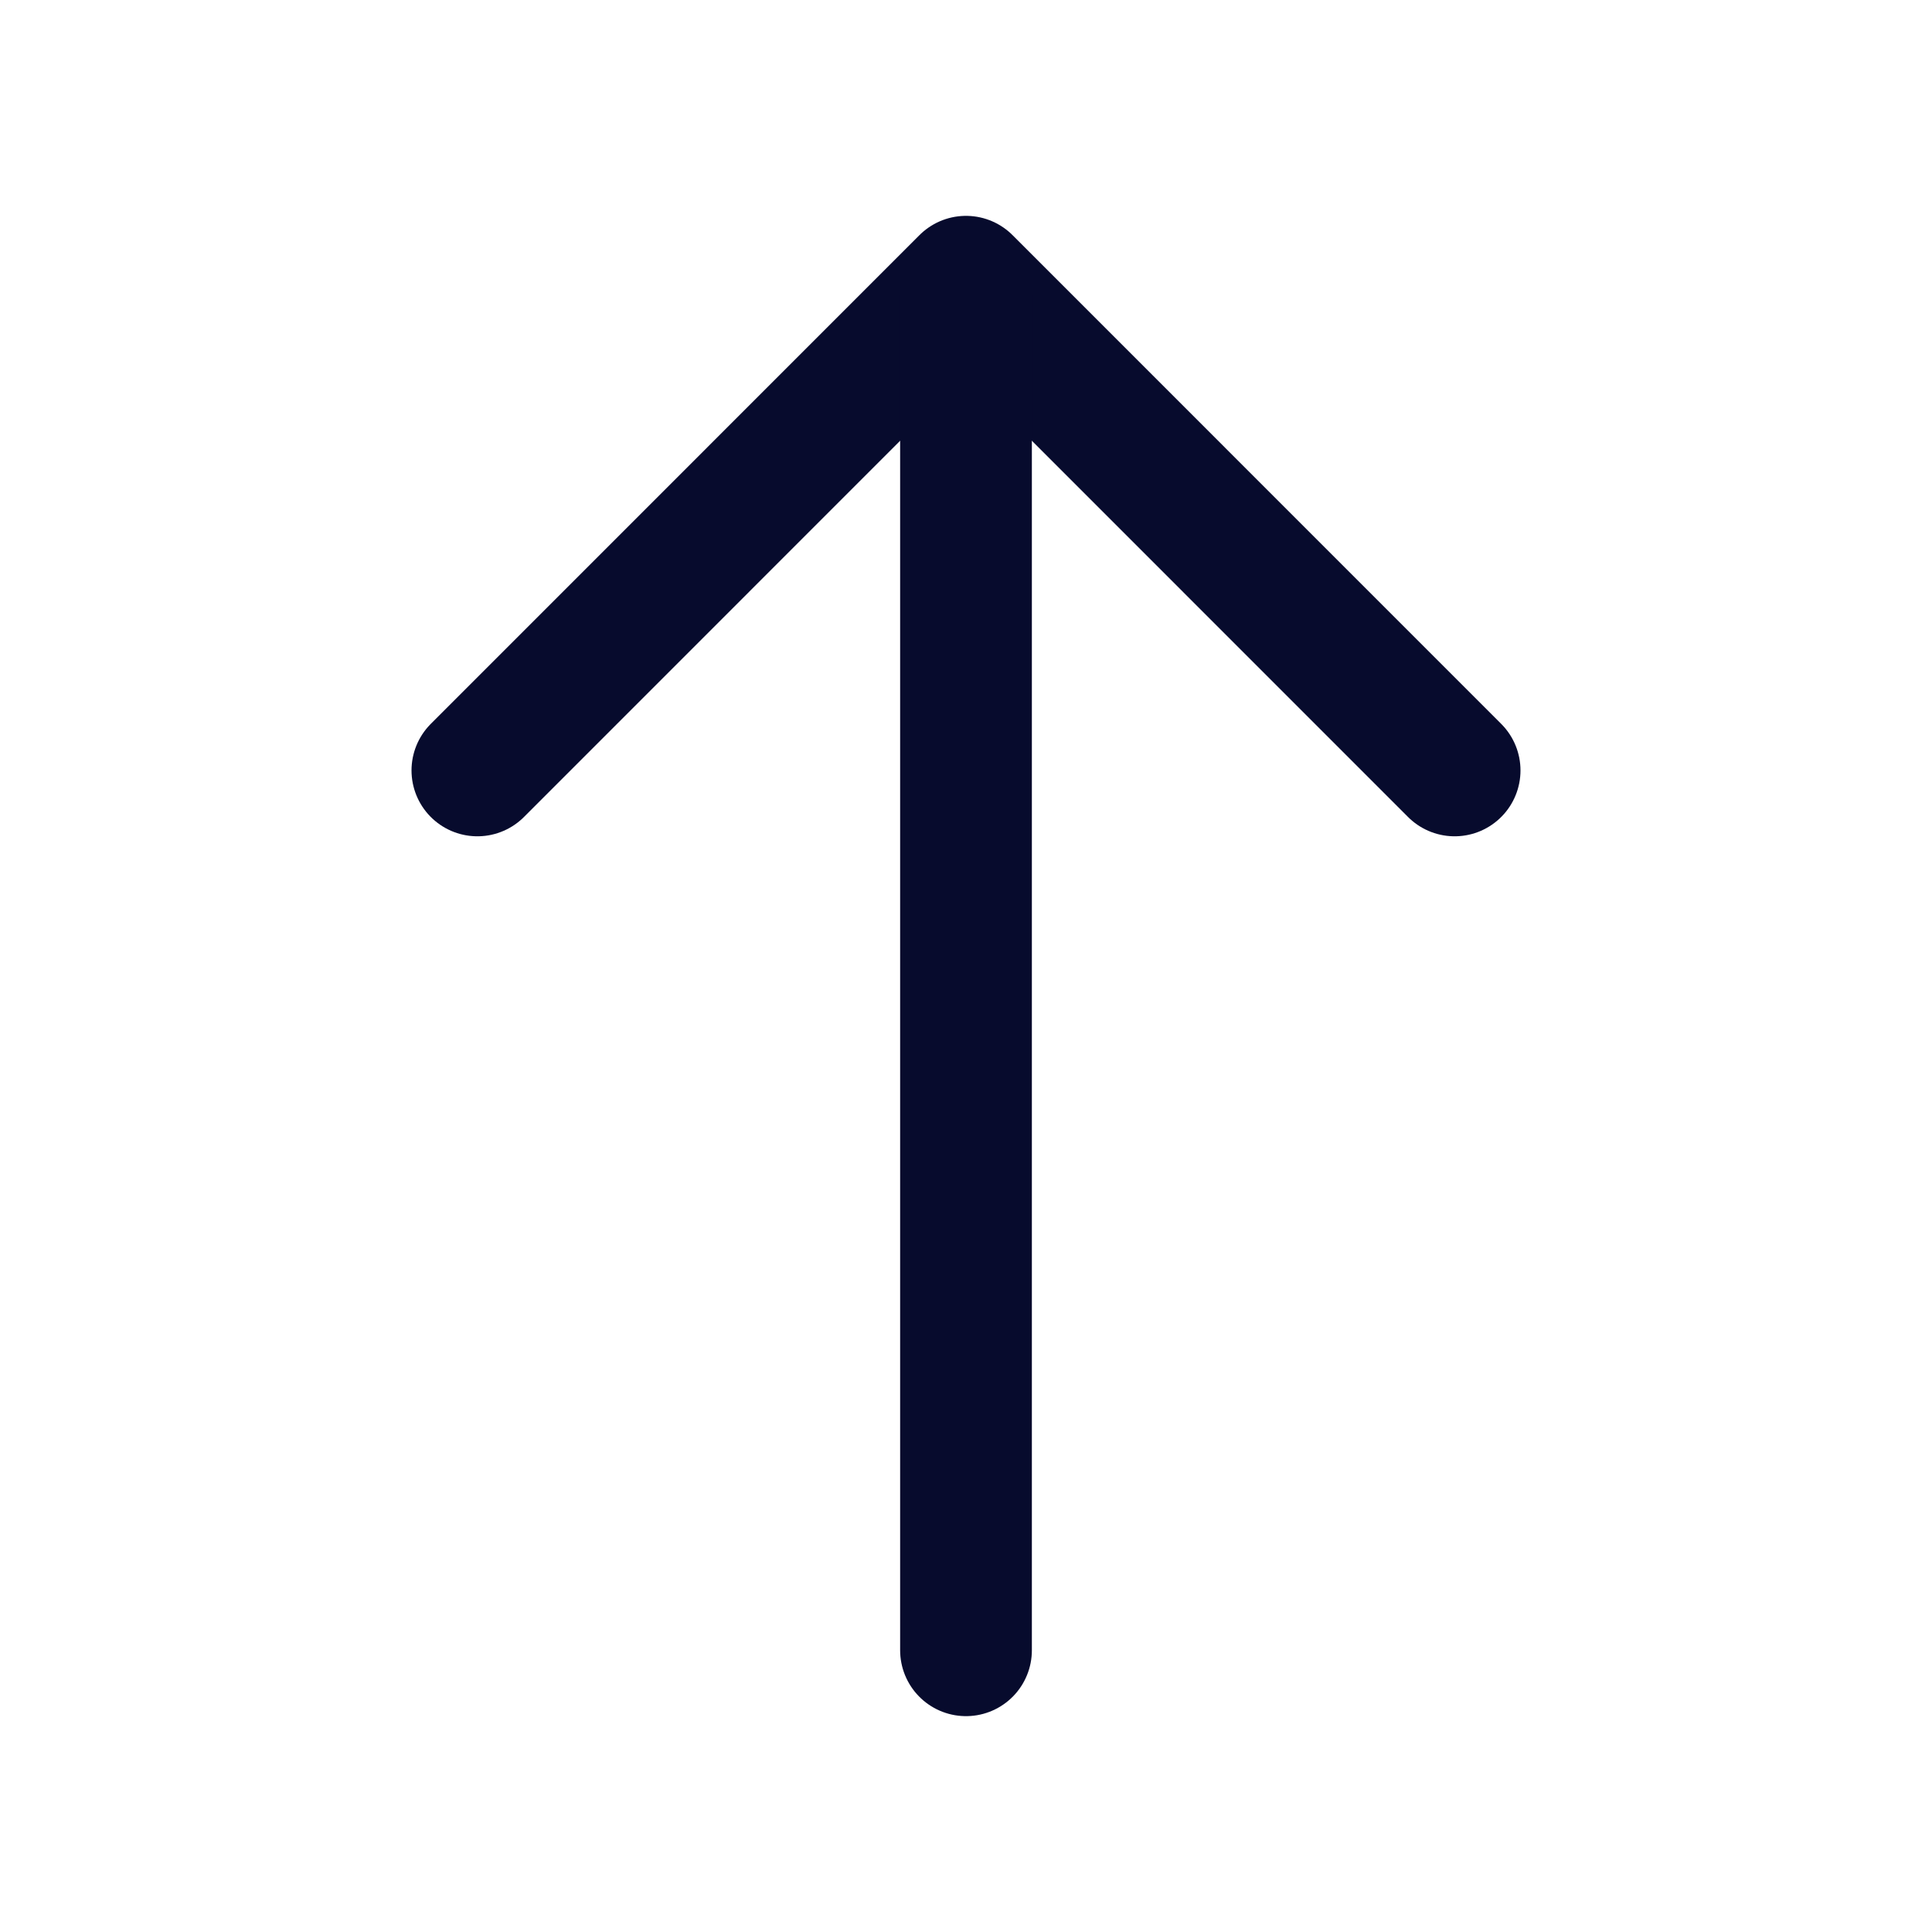 
<svg width="22" height="22" viewBox="0 0 22 22" fill="none" xmlns="http://www.w3.org/2000/svg">
    <path d="M16.564 8.773L11 3.208L5.436 8.773" stroke="#070B2D" stroke-width="1.5" stroke-miterlimit="10" stroke-linecap="round" stroke-linejoin="round"/>
    <path d="M11 18.792L11 3.364" stroke="#070B2D" stroke-width="1.5" stroke-miterlimit="10" stroke-linecap="round" stroke-linejoin="round"/>
</svg>
